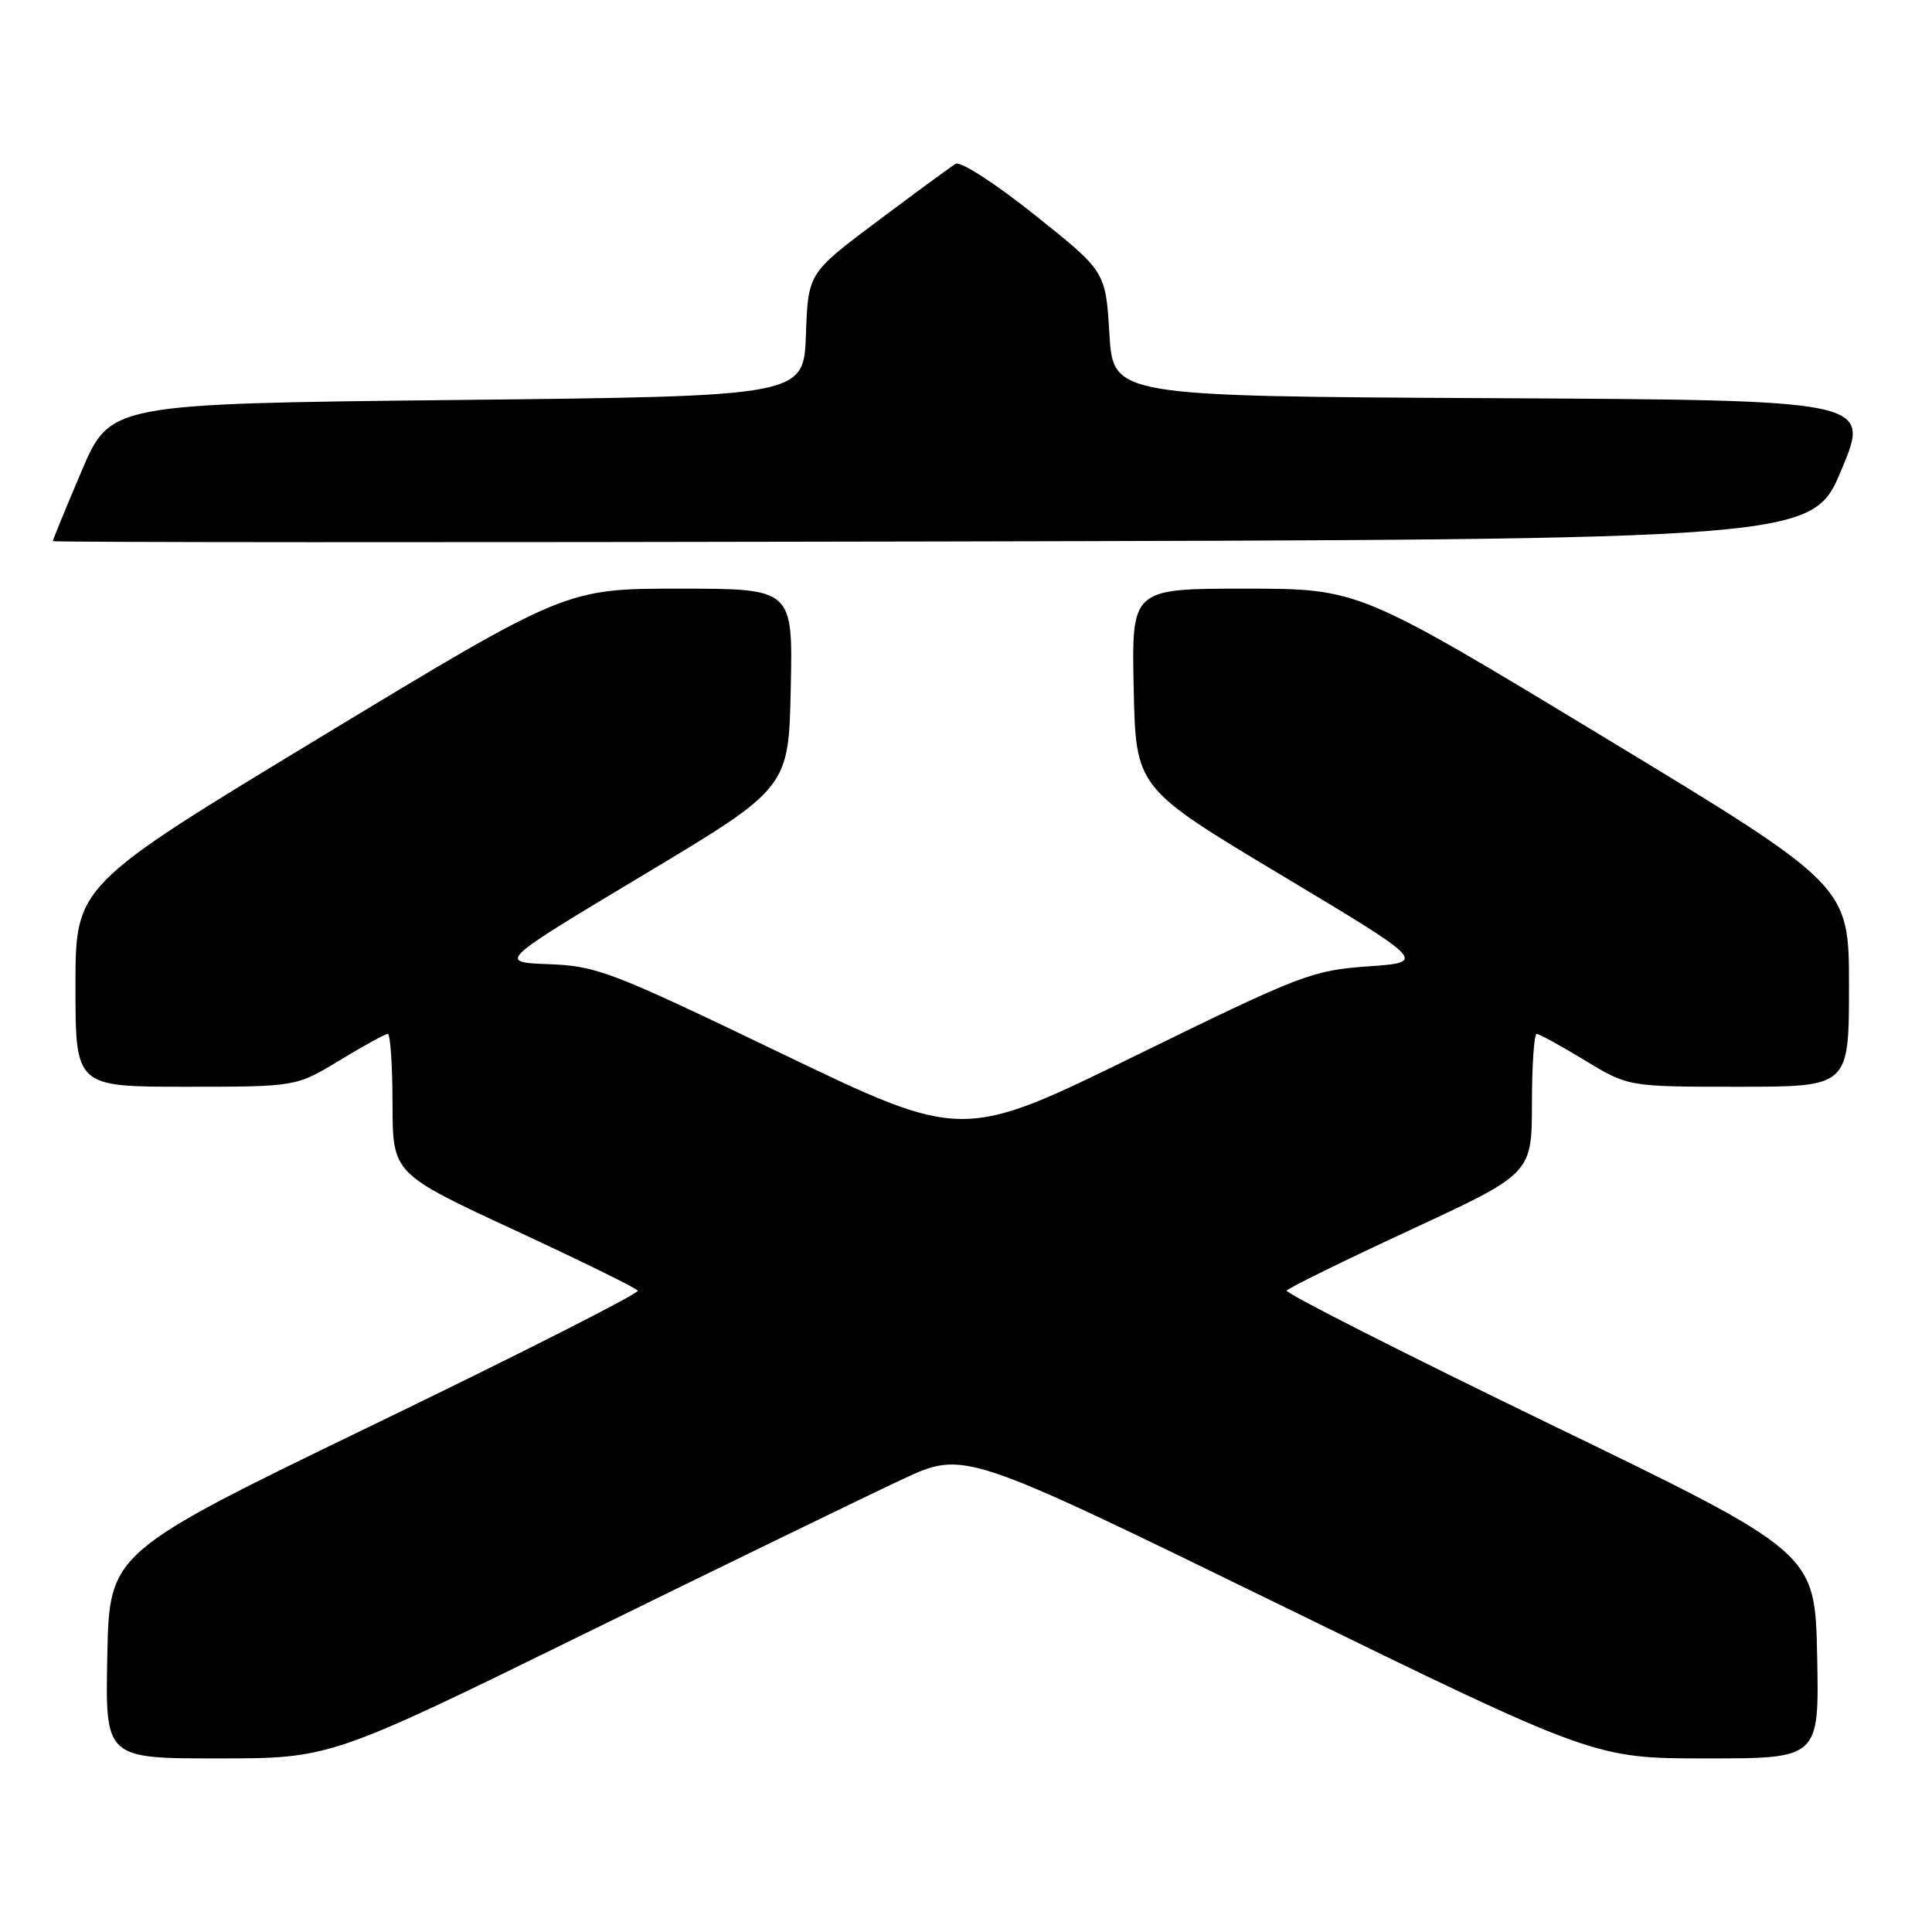 <?xml version="1.0" encoding="UTF-8" standalone="no"?>
<!DOCTYPE svg PUBLIC "-//W3C//DTD SVG 1.1//EN" "http://www.w3.org/Graphics/SVG/1.1/DTD/svg11.dtd" >
<svg xmlns="http://www.w3.org/2000/svg" xmlns:xlink="http://www.w3.org/1999/xlink" version="1.1" viewBox="0 0 256 256">
 <g >
 <path fill="currentColor"
d=" M 77.64 216.39 C 96.26 207.25 115.16 198.07 119.62 195.99 C 127.75 192.21 127.75 192.21 169.50 212.60 C 211.26 233.00 211.26 233.00 226.16 233.00 C 241.06 233.00 241.06 233.00 240.78 219.36 C 240.50 205.71 240.50 205.71 205.31 188.67 C 185.95 179.29 170.29 171.35 170.50 171.01 C 170.71 170.67 178.10 167.04 186.92 162.95 C 202.97 155.50 202.97 155.50 202.99 146.25 C 202.99 141.16 203.28 137.00 203.62 137.00 C 203.96 137.00 206.83 138.58 210.00 140.50 C 215.76 144.00 215.76 144.00 230.38 144.00 C 245.00 144.00 245.00 144.00 245.00 130.67 C 245.00 117.34 245.00 117.34 212.52 97.67 C 180.03 78.00 180.03 78.00 164.99 78.00 C 149.94 78.00 149.94 78.00 150.22 91.20 C 150.50 104.40 150.50 104.40 169.77 115.95 C 189.04 127.50 189.04 127.50 181.27 128.05 C 173.86 128.58 172.44 129.12 150.51 139.86 C 127.52 151.12 127.52 151.12 103.51 139.57 C 80.96 128.72 79.09 128.00 72.73 127.76 C 65.96 127.50 65.96 127.50 85.23 115.95 C 104.50 104.40 104.50 104.40 104.78 91.20 C 105.06 78.00 105.06 78.00 90.01 78.00 C 74.97 78.00 74.97 78.00 42.48 97.67 C 10.00 117.34 10.00 117.34 10.00 130.67 C 10.00 144.00 10.00 144.00 24.62 144.00 C 39.24 144.00 39.24 144.00 45.00 140.50 C 48.17 138.57 51.04 137.00 51.38 137.00 C 51.72 137.00 52.01 141.16 52.01 146.25 C 52.03 155.50 52.03 155.50 68.08 162.95 C 76.90 167.04 84.30 170.67 84.51 171.02 C 84.73 171.37 69.06 179.31 49.70 188.68 C 14.50 205.71 14.50 205.71 14.22 219.35 C 13.94 233.00 13.94 233.00 28.86 233.00 C 43.78 233.00 43.78 233.00 77.64 216.39 Z  M 244.00 62.26 C 247.87 53.02 247.87 53.02 197.68 52.76 C 147.50 52.50 147.50 52.50 147.00 44.23 C 146.50 35.97 146.50 35.97 137.13 28.50 C 131.92 24.33 127.27 21.33 126.63 21.70 C 126.01 22.08 121.36 25.49 116.29 29.29 C 107.08 36.19 107.08 36.19 106.79 44.34 C 106.50 52.50 106.50 52.50 60.55 53.00 C 14.61 53.50 14.61 53.50 10.80 62.44 C 8.71 67.36 7.00 71.53 7.00 71.70 C 7.00 71.87 59.45 71.89 123.56 71.75 C 240.13 71.50 240.13 71.50 244.00 62.26 Z "/>
</g>
</svg>
